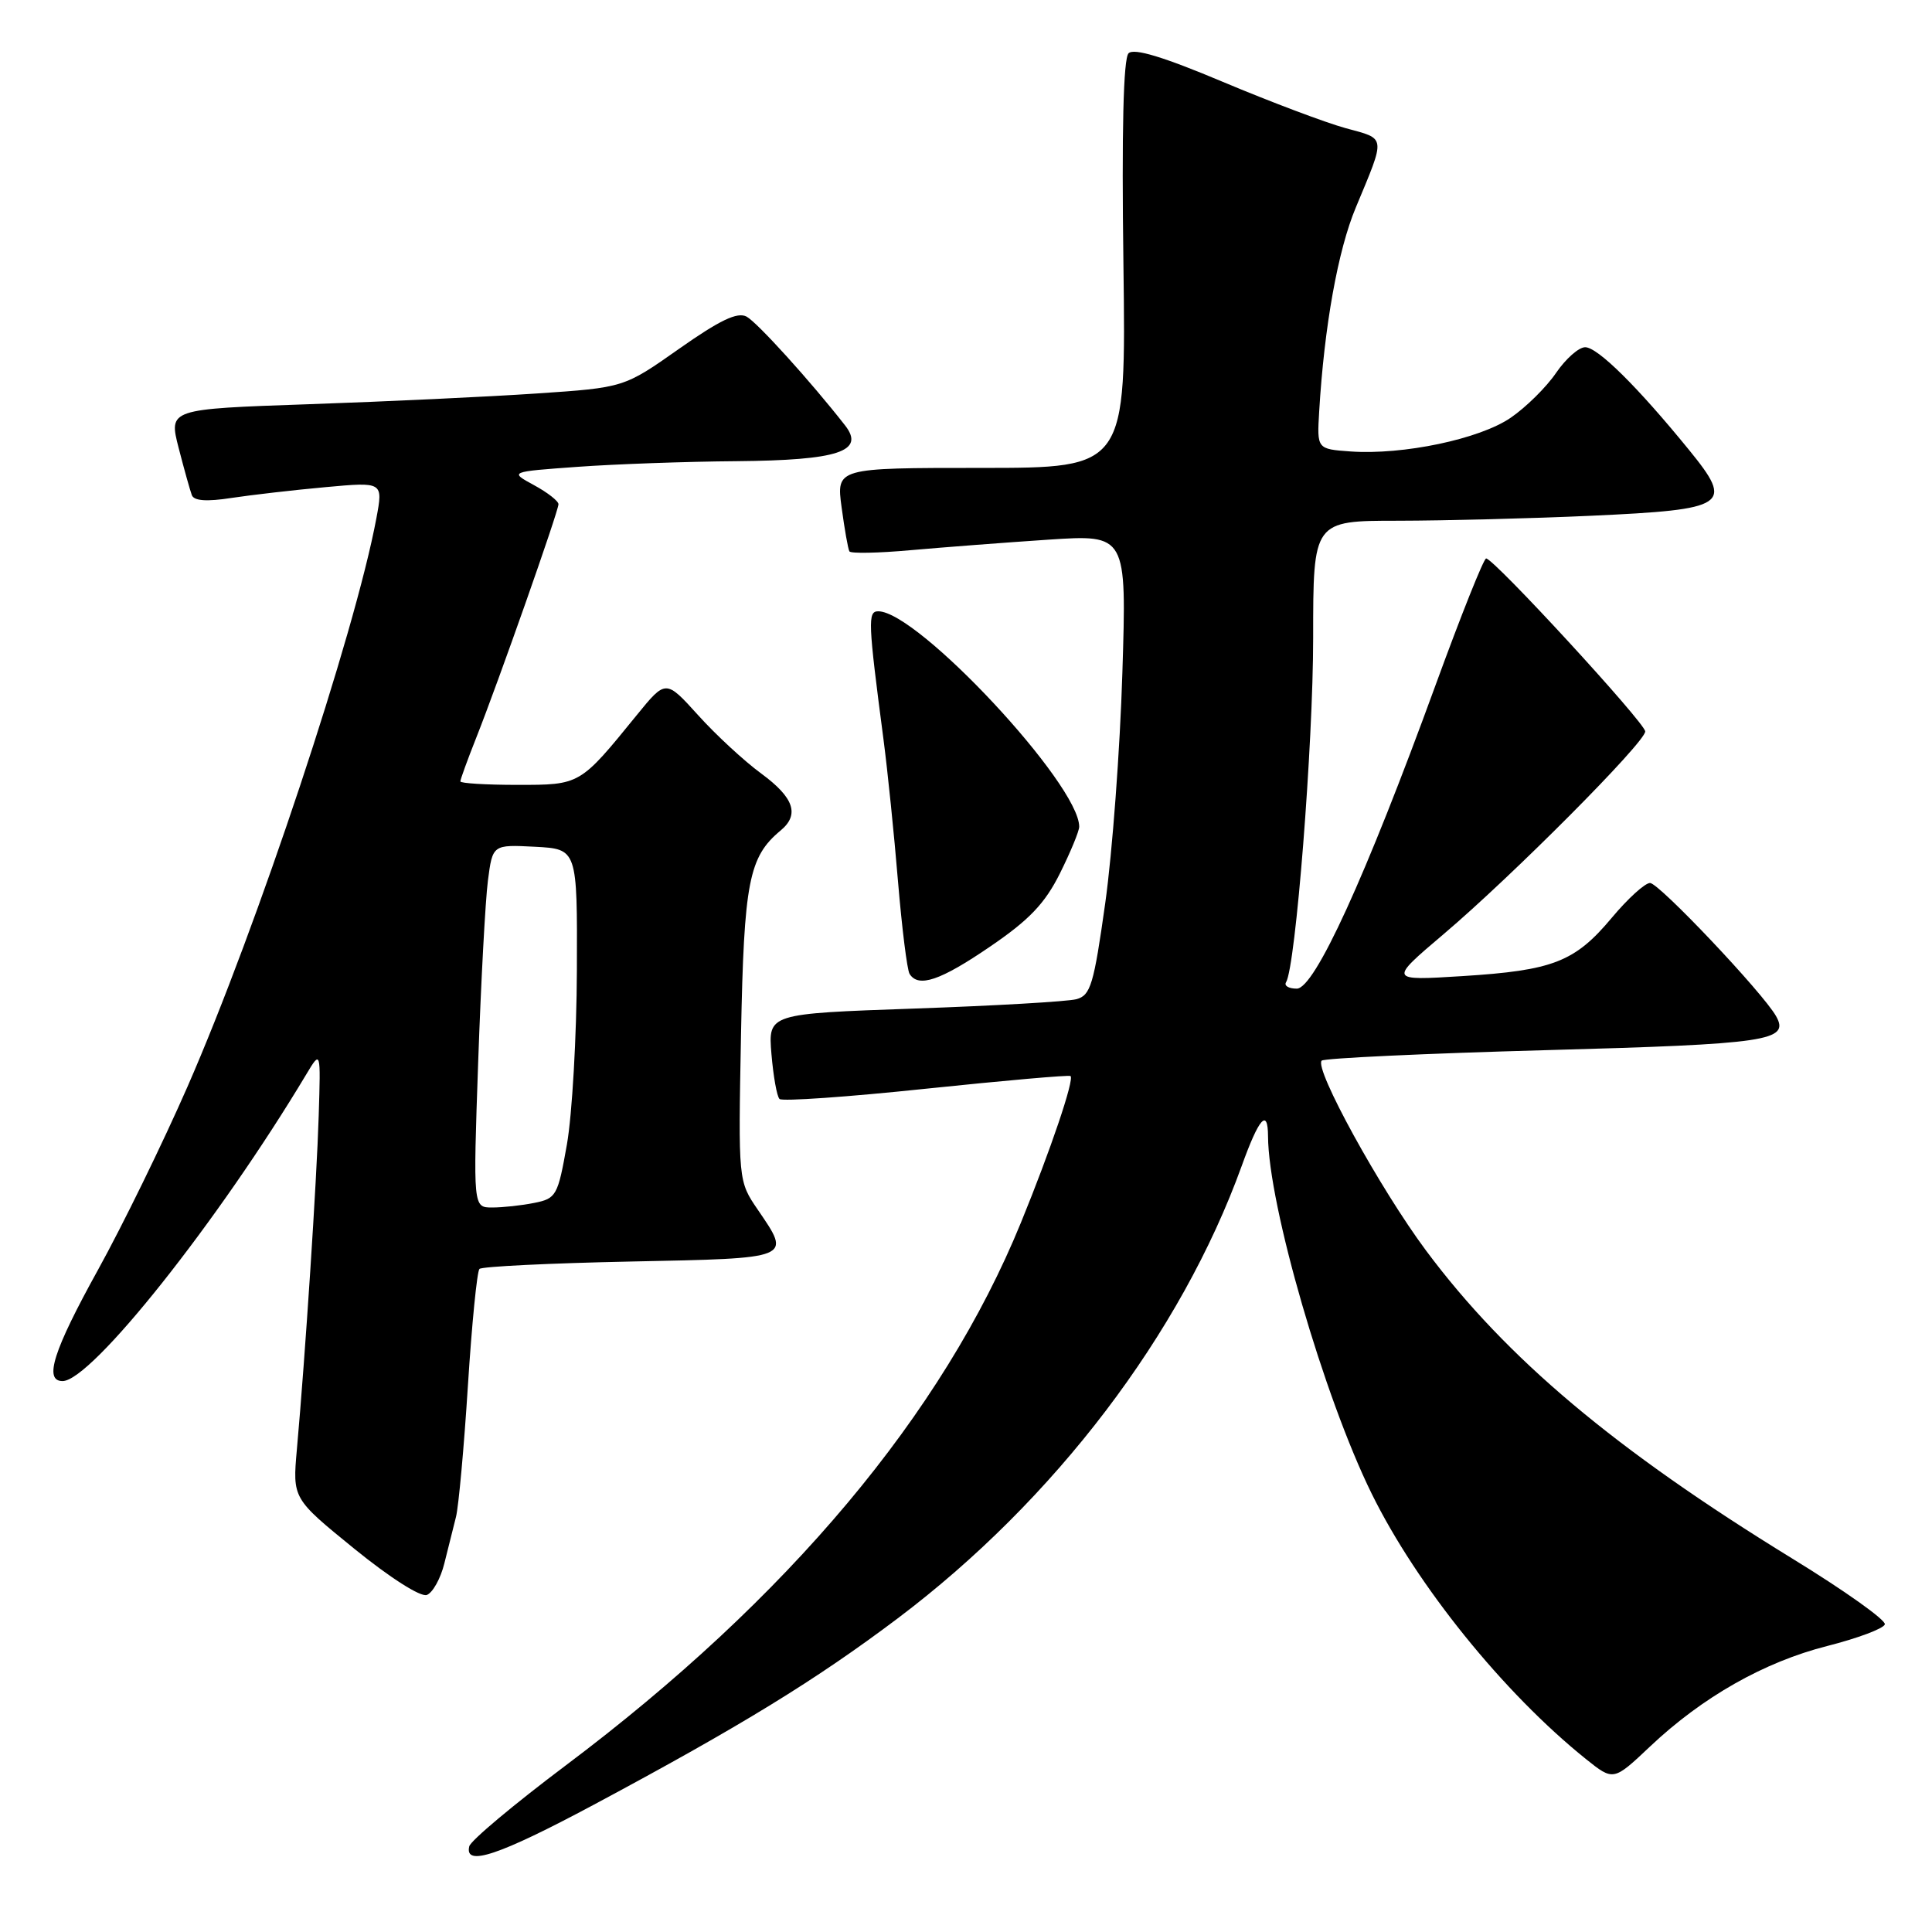 <?xml version="1.0" encoding="UTF-8" standalone="no"?>
<!DOCTYPE svg PUBLIC "-//W3C//DTD SVG 1.1//EN" "http://www.w3.org/Graphics/SVG/1.1/DTD/svg11.dtd" >
<svg xmlns="http://www.w3.org/2000/svg" xmlns:xlink="http://www.w3.org/1999/xlink" version="1.1" viewBox="0 0 256 256">
 <g >
 <path fill="currentColor"
d=" M 78.67 239.14 C 98.13 228.73 108.10 222.61 118.94 214.45 C 139.73 198.79 156.49 176.74 164.53 154.50 C 166.83 148.11 168.00 146.80 168.02 150.55 C 168.06 159.66 175.43 185.07 181.75 197.91 C 187.74 210.08 199.24 224.33 210.14 233.08 C 213.79 236.00 213.79 236.00 218.63 231.43 C 225.57 224.87 233.76 220.22 242.13 218.10 C 246.14 217.08 249.57 215.80 249.75 215.24 C 249.94 214.69 244.41 210.76 237.46 206.50 C 213.99 192.09 199.60 179.99 188.96 165.71 C 182.86 157.51 174.10 141.57 175.13 140.54 C 175.45 140.22 188.84 139.59 204.88 139.15 C 234.30 138.35 237.18 137.92 235.34 134.65 C 233.62 131.58 219.83 117.00 218.64 117.00 C 217.97 117.00 215.69 119.07 213.57 121.61 C 208.68 127.46 205.78 128.59 193.76 129.34 C 184.01 129.95 184.01 129.95 191.26 123.80 C 200.36 116.09 218.00 98.36 218.00 96.92 C 218.00 95.81 197.95 74.00 196.92 74.00 C 196.60 74.00 193.59 81.54 190.23 90.75 C 180.92 116.29 174.19 131.00 171.83 131.00 C 170.76 131.00 170.12 130.62 170.41 130.15 C 171.68 128.09 174.00 98.65 174.00 84.53 C 174.00 69.00 174.00 69.00 185.25 69.00 C 191.44 68.99 202.95 68.70 210.84 68.34 C 228.95 67.51 229.78 66.96 223.84 59.66 C 217.01 51.27 211.69 46.00 210.04 46.01 C 209.19 46.01 207.46 47.55 206.18 49.42 C 204.91 51.29 202.21 53.96 200.18 55.35 C 196.07 58.18 185.92 60.31 178.95 59.82 C 174.50 59.50 174.50 59.50 174.80 54.50 C 175.47 43.26 177.28 33.16 179.65 27.50 C 183.64 17.92 183.71 18.45 178.33 16.99 C 175.67 16.26 168.34 13.50 162.04 10.85 C 154.13 7.52 150.25 6.35 149.54 7.06 C 148.85 7.75 148.62 17.33 148.86 35.05 C 149.21 62.00 149.21 62.00 130.01 62.00 C 110.81 62.00 110.81 62.00 111.52 67.25 C 111.91 70.14 112.37 72.75 112.55 73.06 C 112.73 73.36 116.39 73.29 120.69 72.90 C 124.99 72.52 133.18 71.89 138.89 71.51 C 149.29 70.82 149.29 70.82 148.72 89.16 C 148.41 99.25 147.39 112.98 146.45 119.67 C 144.93 130.49 144.51 131.90 142.62 132.40 C 141.45 132.71 131.79 133.27 121.14 133.64 C 101.78 134.32 101.78 134.32 102.22 139.66 C 102.47 142.60 102.94 145.28 103.29 145.62 C 103.63 145.96 112.37 145.35 122.70 144.26 C 133.04 143.18 141.66 142.42 141.85 142.58 C 142.38 143.02 139.21 152.39 135.28 162.00 C 124.93 187.35 104.44 211.78 74.96 233.93 C 68.11 239.08 62.35 243.90 62.18 244.65 C 61.52 247.39 66.09 245.86 78.67 239.14 Z  M 58.88 207.15 C 59.38 205.14 60.07 202.38 60.42 201.00 C 60.77 199.62 61.48 191.80 62.00 183.61 C 62.52 175.42 63.21 168.46 63.53 168.14 C 63.84 167.82 72.86 167.38 83.55 167.16 C 105.14 166.72 104.87 166.83 100.41 160.29 C 97.82 156.50 97.82 156.50 98.19 137.00 C 98.58 116.84 99.22 113.55 103.43 110.05 C 105.98 107.94 105.21 105.69 100.87 102.50 C 98.62 100.85 94.85 97.37 92.50 94.76 C 88.22 90.03 88.22 90.03 84.37 94.76 C 76.82 104.05 76.90 104.00 68.55 104.00 C 64.40 104.00 61.00 103.79 61.00 103.54 C 61.00 103.28 61.94 100.69 63.09 97.79 C 66.02 90.41 74.00 67.74 74.00 66.81 C 74.00 66.39 72.54 65.25 70.75 64.28 C 67.50 62.51 67.50 62.51 76.50 61.86 C 81.45 61.50 90.93 61.16 97.56 61.11 C 111.10 60.99 114.67 59.81 111.97 56.36 C 107.39 50.50 100.33 42.71 98.92 41.95 C 97.70 41.31 95.38 42.42 89.98 46.22 C 82.68 51.36 82.68 51.36 71.09 52.14 C 64.72 52.57 51.14 53.21 40.92 53.56 C 22.35 54.20 22.35 54.20 23.67 59.35 C 24.40 62.18 25.19 65.00 25.42 65.61 C 25.70 66.37 27.40 66.49 30.67 65.98 C 33.32 65.58 38.94 64.93 43.13 64.55 C 50.77 63.85 50.77 63.85 49.87 68.68 C 47.04 83.88 34.07 122.92 24.84 144.00 C 21.59 151.43 16.25 162.36 12.97 168.29 C 7.07 178.96 5.78 183.00 8.29 183.00 C 12.10 183.00 28.92 161.83 40.60 142.33 C 42.50 139.16 42.50 139.16 42.23 147.83 C 41.97 156.44 40.46 179.51 39.34 192.03 C 38.76 198.56 38.76 198.56 46.95 205.22 C 51.69 209.07 55.74 211.65 56.56 211.34 C 57.34 211.04 58.39 209.15 58.88 207.15 Z  M 131.19 125.43 C 136.39 121.89 138.46 119.71 140.44 115.74 C 141.85 112.91 143.00 110.13 143.00 109.54 C 143.00 103.92 121.61 81.00 116.37 81.00 C 114.96 81.00 115.02 82.37 117.07 98.00 C 117.61 102.12 118.48 110.58 118.99 116.79 C 119.51 123.00 120.20 128.51 120.52 129.04 C 121.69 130.92 124.59 129.94 131.19 125.43 Z  M 63.36 140.75 C 63.73 130.16 64.31 119.34 64.65 116.70 C 65.27 111.91 65.27 111.91 70.89 112.20 C 76.50 112.50 76.50 112.50 76.44 128.50 C 76.41 137.30 75.81 147.71 75.12 151.64 C 73.92 158.43 73.71 158.81 70.80 159.39 C 69.12 159.73 66.61 160.00 65.22 160.00 C 62.69 160.00 62.69 160.00 63.36 140.75 Z "/>
</g>
</svg>